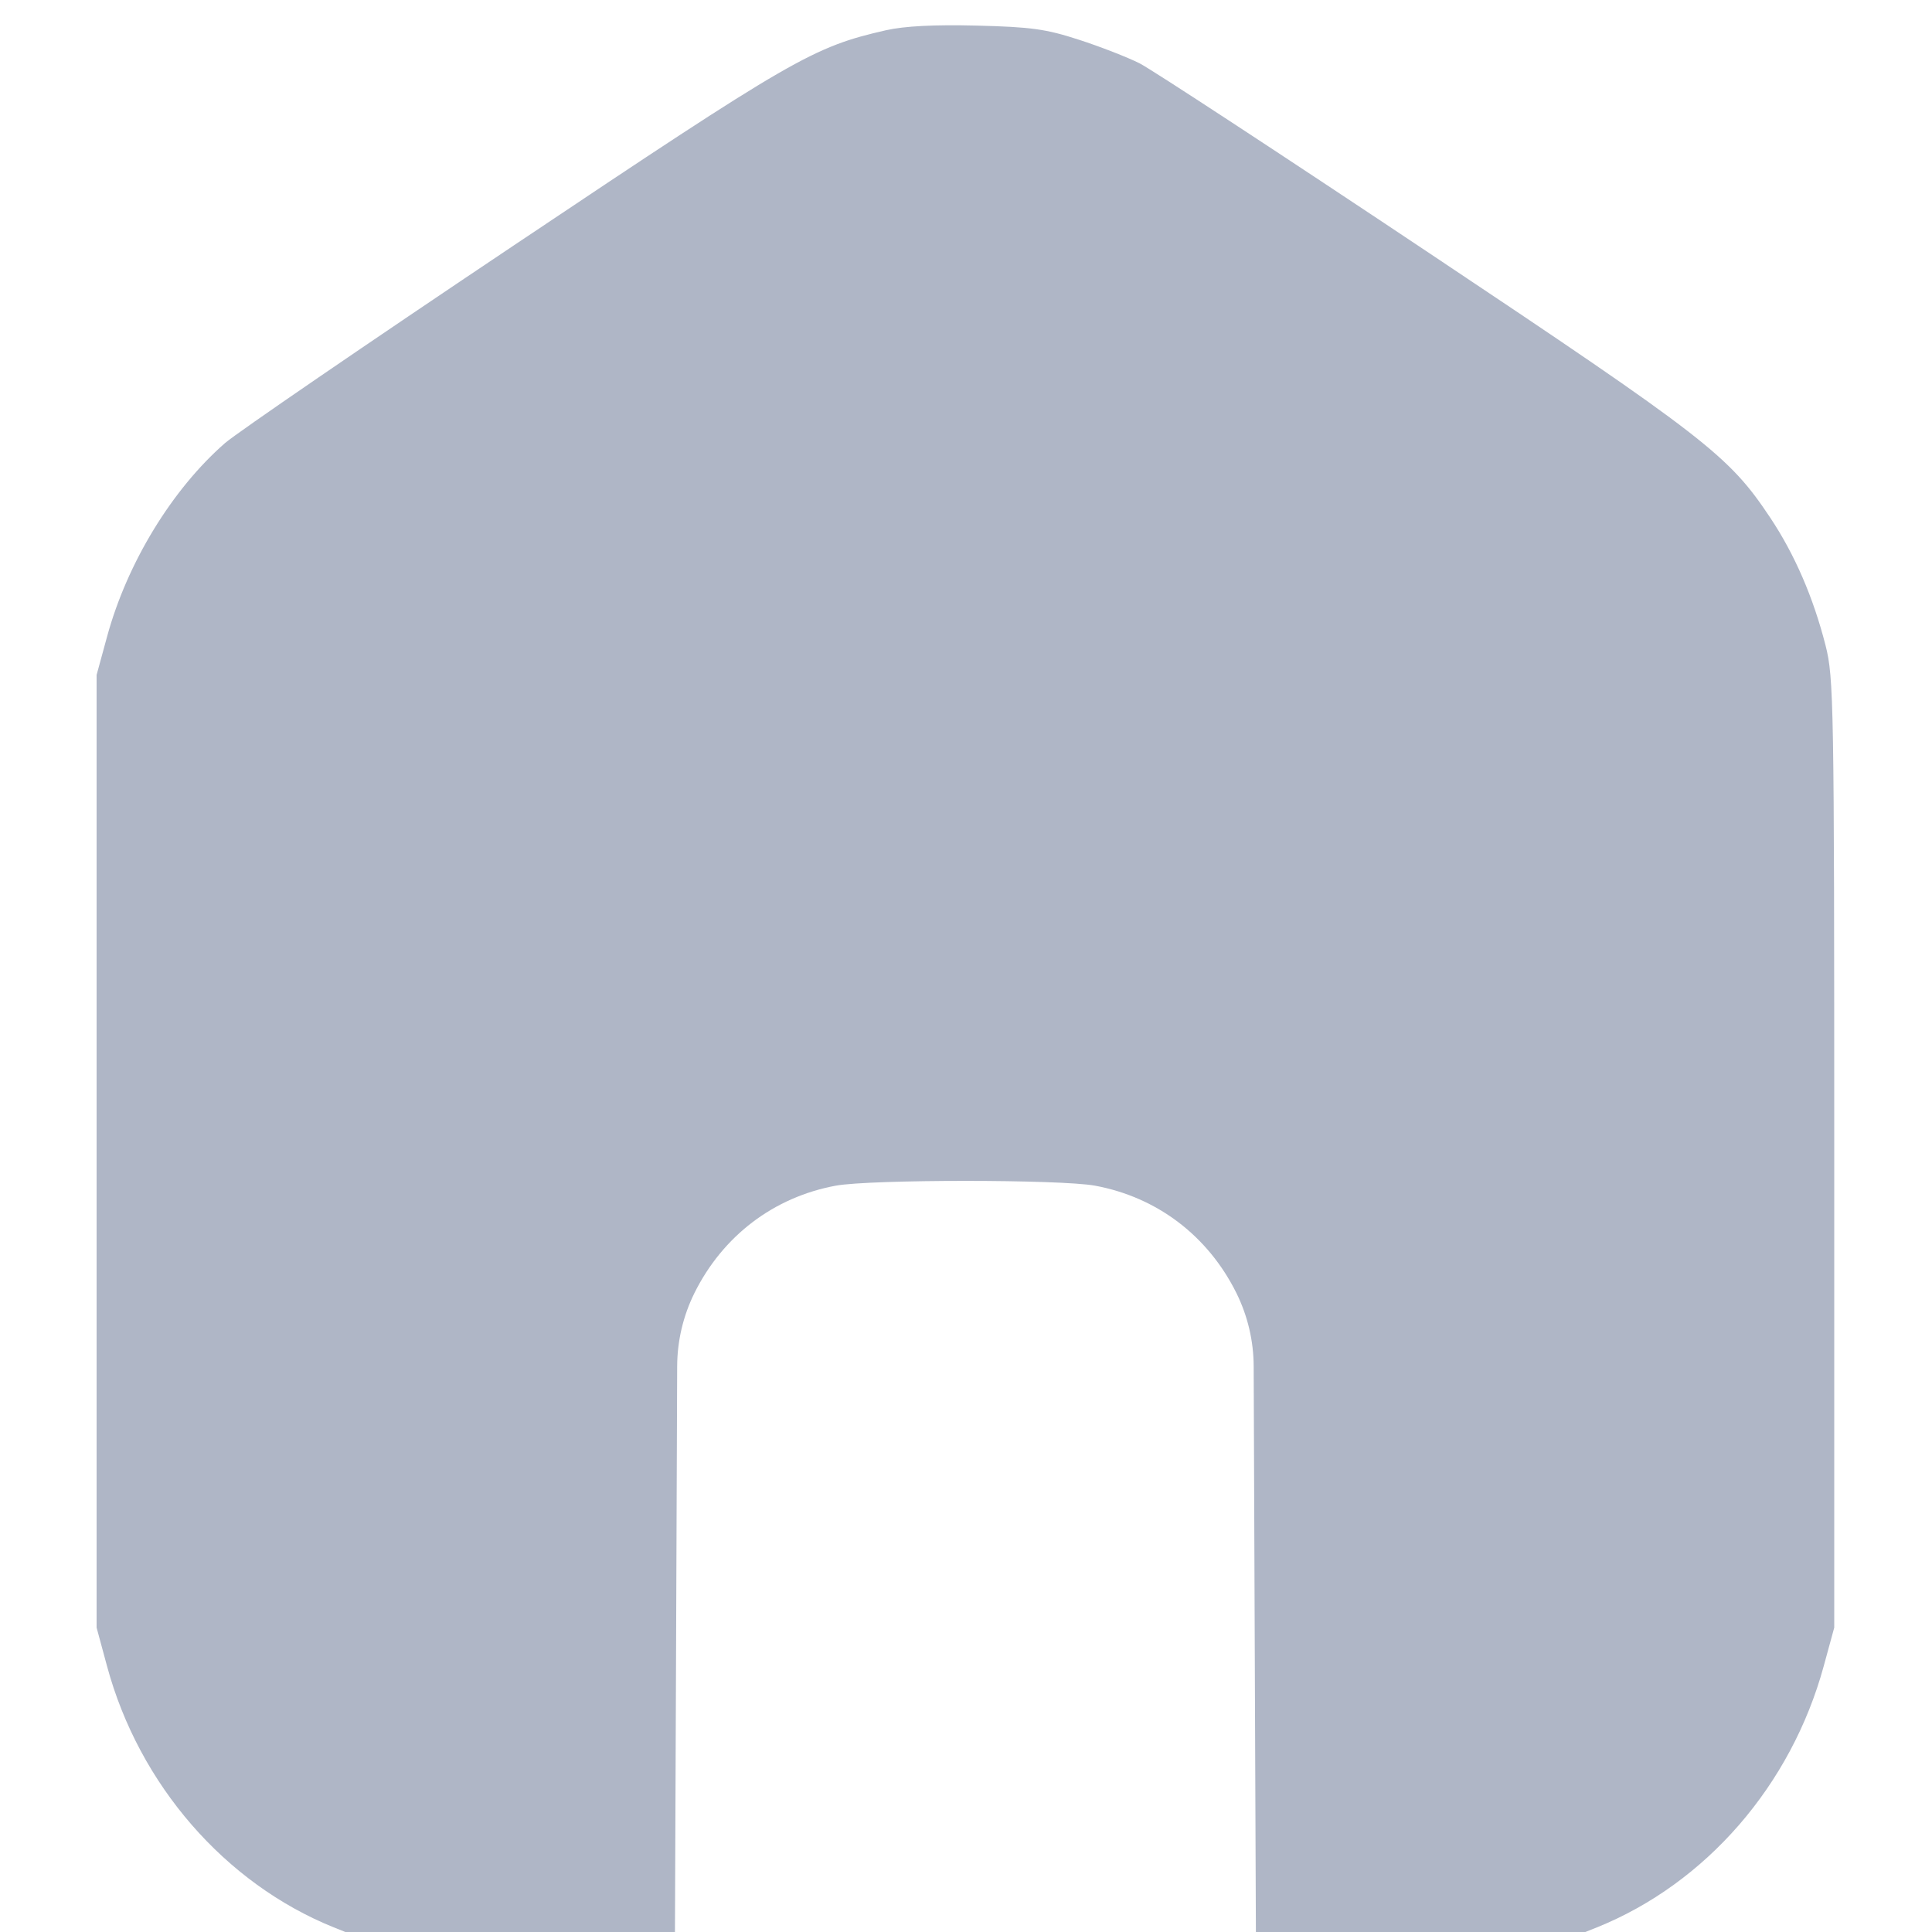 <svg width="20" height="20" viewBox="0 0 20 20" fill="none" xmlns="http://www.w3.org/2000/svg">
<g clip-path="url(#clip0_3302_519)">
<path fill-rule="evenodd" clip-rule="evenodd" d="M9.172 0.313C8.415 0.486 8.22 0.598 5.321 2.539C3.797 3.559 2.451 4.481 2.329 4.587C1.781 5.066 1.317 5.826 1.109 6.588L1 6.987V11.918V16.849L1.108 17.248C1.439 18.473 2.328 19.497 3.455 19.952C4.085 20.207 4.204 20.222 5.637 20.243L6.986 20.262L6.999 17.003L7.01 14.143C7.011 13.881 7.072 13.622 7.188 13.387C7.482 12.794 8.009 12.393 8.652 12.274C9.014 12.208 10.974 12.208 11.335 12.274C11.979 12.393 12.506 12.794 12.8 13.387C12.916 13.622 12.977 13.881 12.978 14.143L12.989 17.003L13.002 20.262L14.351 20.243C15.784 20.222 15.902 20.207 16.532 19.952C17.661 19.496 18.542 18.481 18.879 17.248L18.988 16.849V11.941C18.988 7.26 18.983 7.017 18.898 6.681C18.771 6.184 18.579 5.74 18.326 5.36C17.896 4.714 17.667 4.536 14.755 2.593C13.253 1.591 11.922 0.719 11.796 0.655C11.67 0.592 11.388 0.482 11.168 0.411C10.827 0.3 10.672 0.279 10.111 0.265C9.668 0.254 9.362 0.27 9.172 0.313Z" fill="#AFB6C6"/>
</g>
<defs>
<clipPath id="clip0_3302_519">
<rect width="20" height="20" fill="white"/>
</clipPath>
</defs>
</svg>
